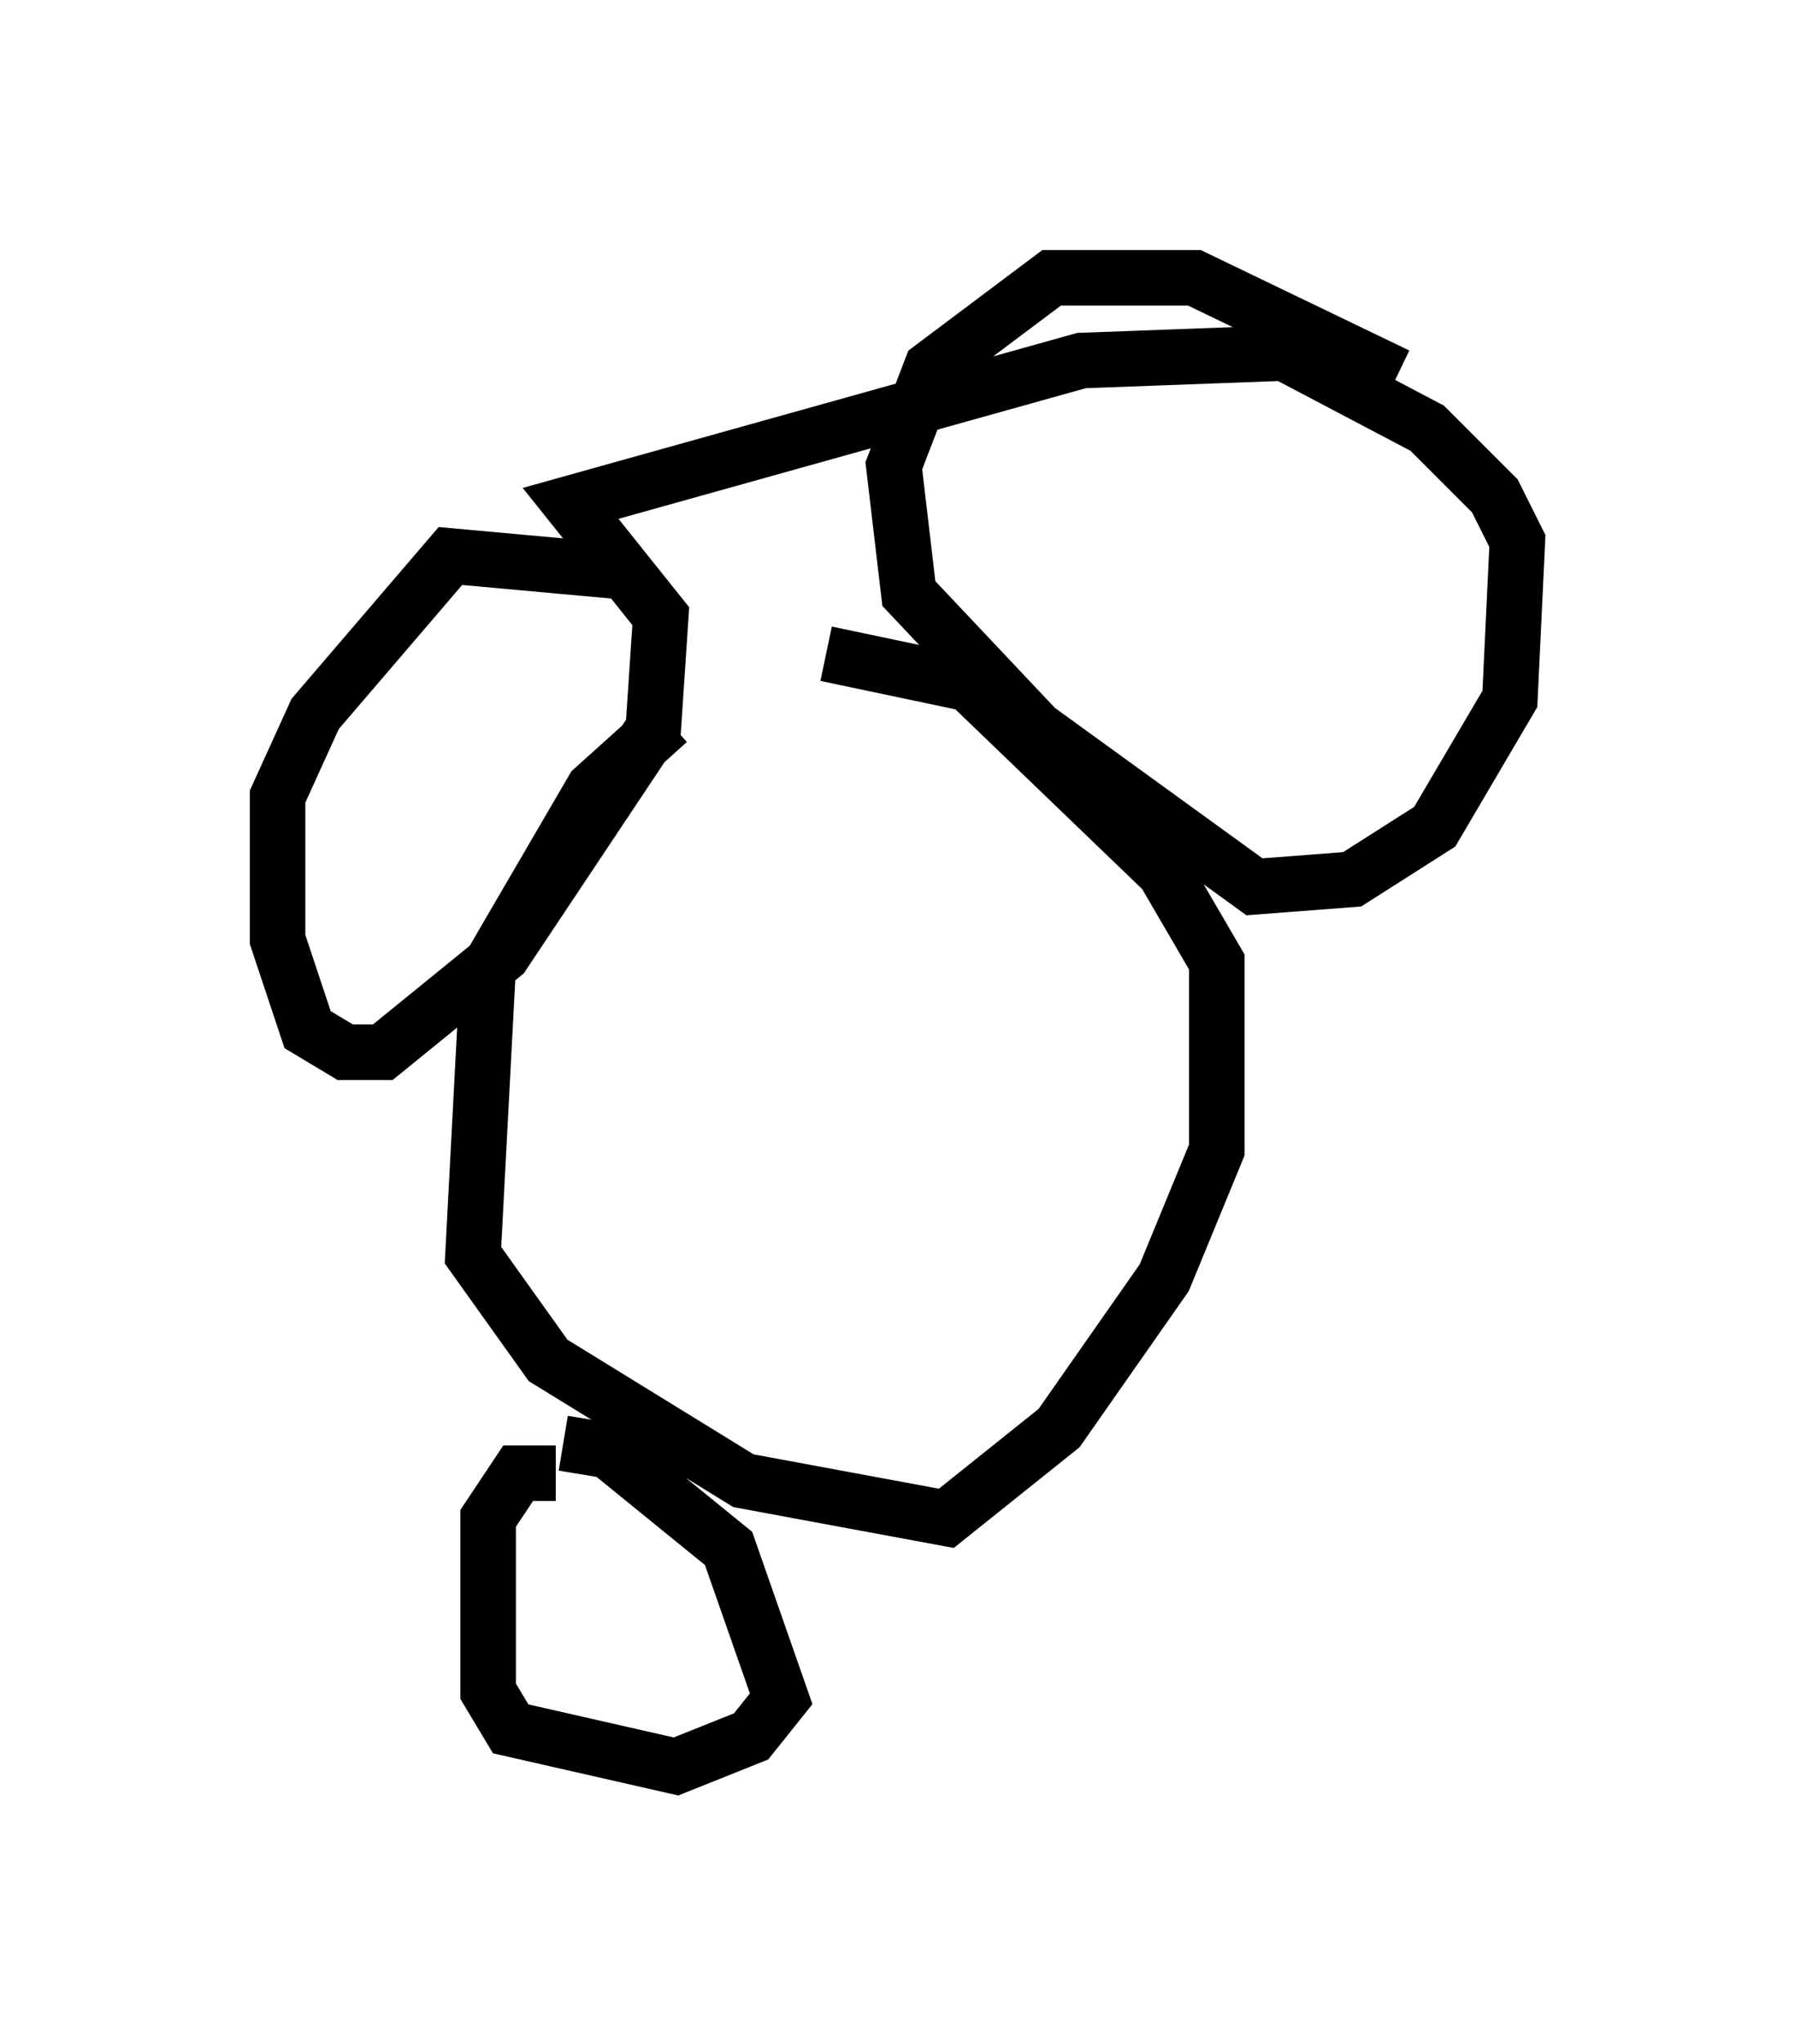 <?xml version="1.0" encoding="utf-8" ?>
<svg baseProfile="full" height="36.793" version="1.1" width="32.327" xmlns="http://www.w3.org/2000/svg" xmlns:ev="http://www.w3.org/2001/xml-events" xmlns:xlink="http://www.w3.org/1999/xlink"><defs /><rect fill="white" height="36.793" width="32.327" x="0" y="0" /><path d="M15.69, 12.848 m-3.654, 0.135 l-1.353, 1.218 -1.894, 3.248 l-0.271, 5.142 1.353, 1.894 l3.518, 2.165 3.654, 0.677 l2.03, -1.624 1.894, -2.706 l0.947, -2.3 0.0, -3.383 l-0.947, -1.624 -3.518, -3.383 l-2.571, -0.541 m-3.789, -1.488 l-2.977, -0.271 -2.436, 2.842 l-0.677, 1.488 0.0, 2.571 l0.541, 1.624 0.677, 0.406 l0.677, 0.0 2.165, -1.759 l2.706, -4.059 0.135, -2.03 l-1.624, -2.03 9.202, -2.571 l3.654, -0.135 2.571, 1.353 l1.218, 1.218 0.406, 0.812 l-0.135, 2.842 -1.353, 2.3 l-1.488, 0.947 -1.759, 0.135 l-3.924, -2.842 -2.3, -2.436 l-0.271, -2.3 0.677, -1.759 l2.165, -1.624 2.571, 0.0 l3.654, 1.759 m-15.155, 19.756 l-0.677, 0.0 -0.541, 0.812 l0.0, 3.112 0.406, 0.677 l2.977, 0.677 1.353, -0.541 l0.541, -0.677 -0.947, -2.706 l-2.165, -1.759 -0.812, -0.135 " fill="none" stroke="black" stroke-width="1" /></svg>